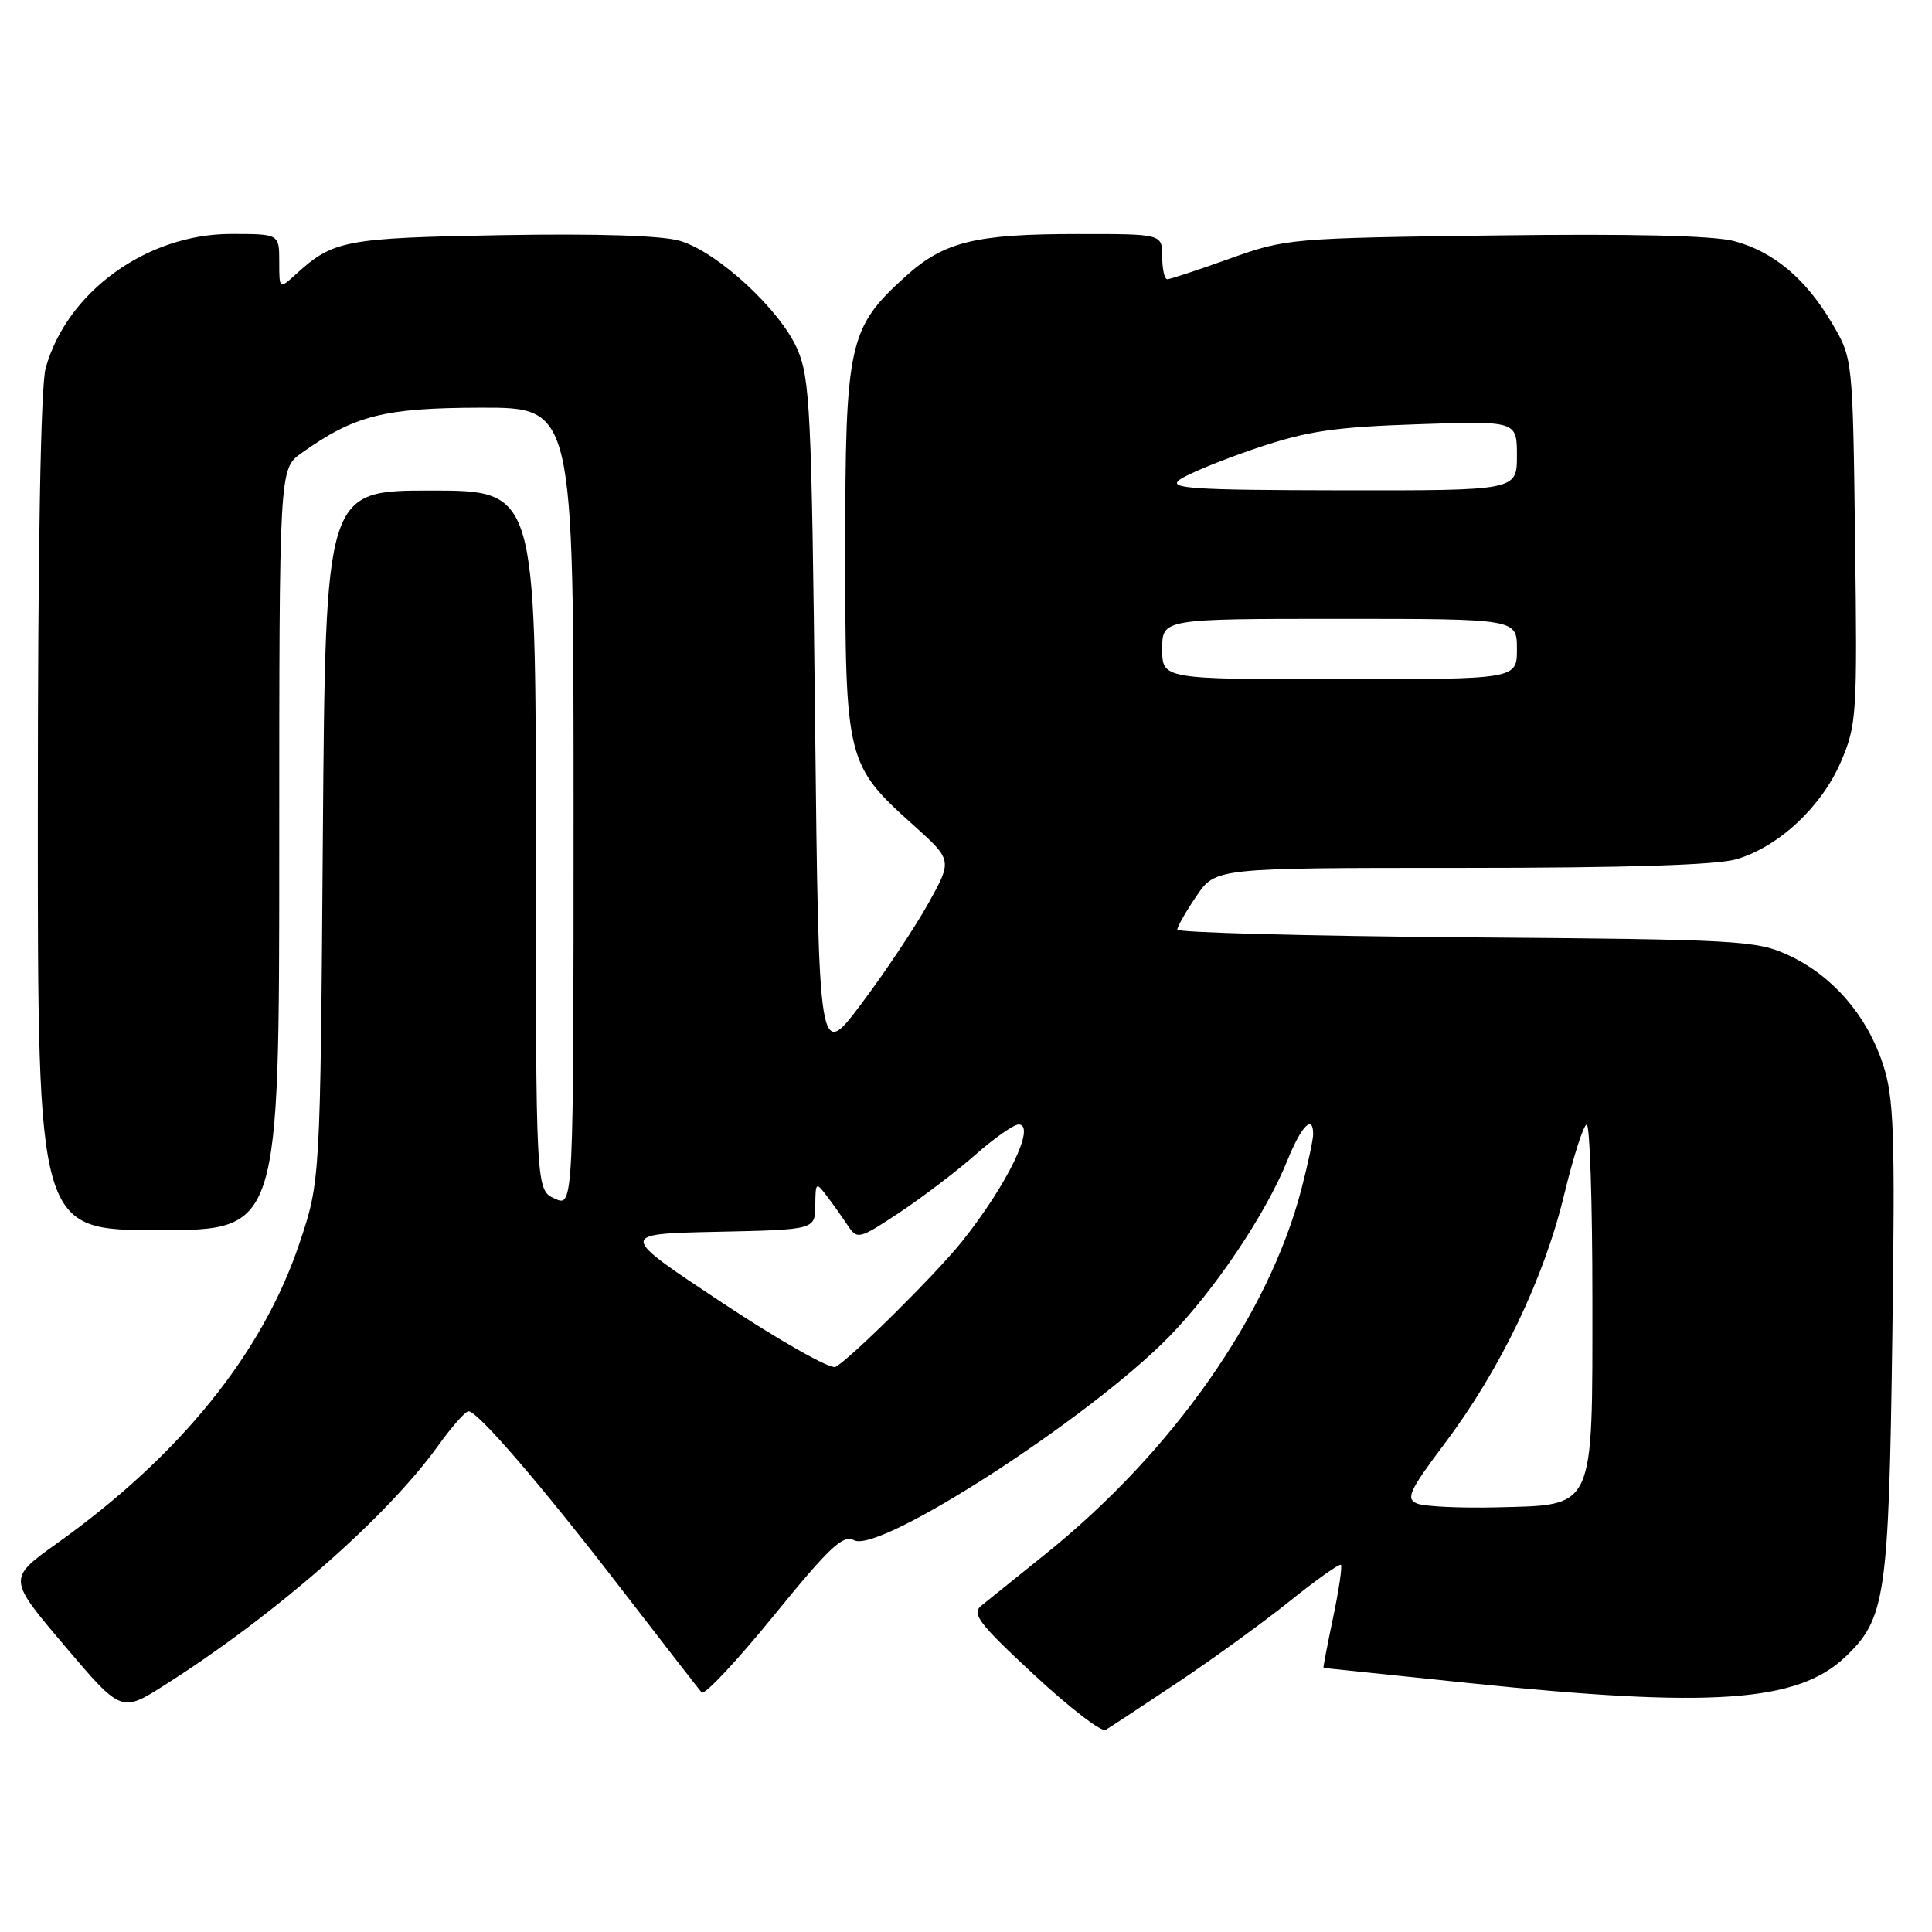 <?xml version="1.0" encoding="UTF-8" standalone="no"?>
<!DOCTYPE svg PUBLIC "-//W3C//DTD SVG 1.1//EN" "http://www.w3.org/Graphics/SVG/1.1/DTD/svg11.dtd" >
<svg xmlns="http://www.w3.org/2000/svg" xmlns:xlink="http://www.w3.org/1999/xlink" version="1.1" viewBox="0 0 256 256">
 <g >
 <path fill="currentColor"
d=" M 156.04 222.94 C 160.74 219.80 167.45 214.93 170.96 212.11 C 174.46 209.30 177.49 207.16 177.68 207.35 C 177.87 207.54 177.41 210.69 176.64 214.35 C 175.87 218.01 175.30 221.01 175.37 221.01 C 175.44 221.02 184.05 221.91 194.50 223.00 C 226.67 226.35 238.13 225.57 244.46 219.60 C 249.84 214.52 250.27 211.66 250.74 177.27 C 251.12 149.81 250.97 145.41 249.47 140.92 C 247.34 134.49 242.79 129.26 237.00 126.58 C 232.73 124.61 230.55 124.48 194.25 124.20 C 173.21 124.03 156.00 123.57 156.00 123.18 C 156.00 122.79 157.14 120.78 158.54 118.73 C 161.07 115.00 161.07 115.00 193.67 115.00 C 215.52 115.00 227.55 114.62 230.14 113.84 C 235.73 112.17 241.37 106.89 243.92 100.96 C 246.03 96.07 246.11 94.74 245.81 71.67 C 245.50 47.50 245.50 47.50 242.77 42.86 C 239.30 36.95 235.02 33.35 229.80 31.95 C 227.09 31.22 216.24 30.96 198.09 31.20 C 171.02 31.55 170.36 31.60 162.92 34.28 C 158.76 35.77 155.05 37.00 154.67 37.00 C 154.30 37.00 154.00 35.65 154.00 34.00 C 154.00 31.00 154.00 31.00 142.75 31.01 C 129.21 31.01 125.07 32.03 119.99 36.63 C 112.44 43.45 112.00 45.44 112.00 72.86 C 112.00 100.77 112.14 101.35 121.05 109.35 C 126.20 113.98 126.20 113.98 122.99 119.74 C 121.22 122.91 117.24 128.88 114.14 133.00 C 108.50 140.50 108.50 140.50 108.00 95.50 C 107.54 54.47 107.34 50.12 105.64 46.24 C 103.36 41.03 95.11 33.41 90.12 31.92 C 87.77 31.21 79.18 30.94 66.47 31.16 C 45.74 31.53 44.16 31.83 39.25 36.30 C 37.00 38.35 37.00 38.35 37.00 34.67 C 37.00 31.00 37.00 31.00 30.61 31.00 C 19.46 31.00 8.85 38.68 6.05 48.78 C 5.39 51.13 5.01 72.77 5.01 107.75 C 5.00 163.00 5.00 163.00 21.00 163.00 C 37.00 163.00 37.00 163.00 37.00 112.57 C 37.00 62.14 37.00 62.14 39.93 60.05 C 46.98 55.03 50.87 54.05 63.75 54.02 C 76.00 54.00 76.00 54.00 76.00 106.98 C 76.00 159.96 76.00 159.96 73.50 158.82 C 71.00 157.68 71.00 157.68 71.00 111.34 C 71.00 65.00 71.00 65.00 57.06 65.00 C 43.13 65.00 43.13 65.00 42.78 110.75 C 42.44 156.50 42.44 156.50 39.69 164.71 C 34.79 179.34 23.87 192.85 7.58 204.48 C 1.01 209.17 1.01 209.17 8.54 218.05 C 16.07 226.93 16.07 226.93 21.79 223.30 C 36.49 213.97 51.26 201.04 58.10 191.50 C 59.88 189.03 61.67 187.00 62.08 187.00 C 63.31 187.00 71.73 196.78 82.29 210.50 C 87.80 217.65 92.61 223.84 92.97 224.26 C 93.33 224.68 97.63 220.10 102.52 214.09 C 109.94 204.97 111.70 203.31 113.17 204.09 C 116.53 205.89 144.35 187.92 154.90 177.13 C 160.97 170.92 167.73 160.85 170.59 153.75 C 172.43 149.19 174.00 147.59 174.00 150.29 C 174.00 151.00 173.30 154.26 172.45 157.54 C 168.13 174.19 155.39 192.36 138.54 205.91 C 134.71 208.98 130.89 212.06 130.04 212.75 C 128.71 213.83 129.67 215.09 137.00 221.90 C 141.68 226.25 145.95 229.54 146.50 229.22 C 147.05 228.90 151.34 226.07 156.04 222.94 Z  M 187.75 199.22 C 186.24 198.58 186.74 197.51 191.46 191.23 C 198.81 181.46 204.59 169.42 207.27 158.26 C 208.50 153.18 209.84 149.02 210.25 149.01 C 210.66 149.01 211.00 159.30 211.00 171.89 C 211.00 200.37 211.45 199.39 198.34 199.73 C 193.48 199.85 188.71 199.62 187.75 199.22 Z  M 95.71 172.63 C 81.93 163.50 81.93 163.50 94.96 163.22 C 108.00 162.94 108.00 162.94 108.03 159.72 C 108.06 156.63 108.12 156.58 109.58 158.50 C 110.41 159.60 111.66 161.37 112.36 162.42 C 113.59 164.27 113.86 164.20 119.20 160.66 C 122.25 158.63 126.79 155.18 129.28 152.98 C 131.77 150.79 134.33 149.00 134.97 149.00 C 137.34 149.00 133.47 156.99 127.45 164.53 C 123.99 168.85 112.69 180.05 110.71 181.12 C 110.04 181.47 103.30 177.66 95.71 172.63 Z  M 154.00 86.00 C 154.00 82.00 154.00 82.00 177.50 82.00 C 201.00 82.00 201.00 82.00 201.00 86.00 C 201.00 90.00 201.00 90.00 177.50 90.00 C 154.00 90.00 154.00 90.00 154.00 86.00 Z  M 156.27 63.59 C 157.24 62.86 161.74 61.00 166.27 59.46 C 173.17 57.12 176.65 56.60 187.75 56.22 C 201.00 55.77 201.00 55.77 201.00 60.38 C 201.00 65.00 201.00 65.00 177.75 64.97 C 158.09 64.94 154.77 64.73 156.27 63.59 Z "/>
</g>
</svg>